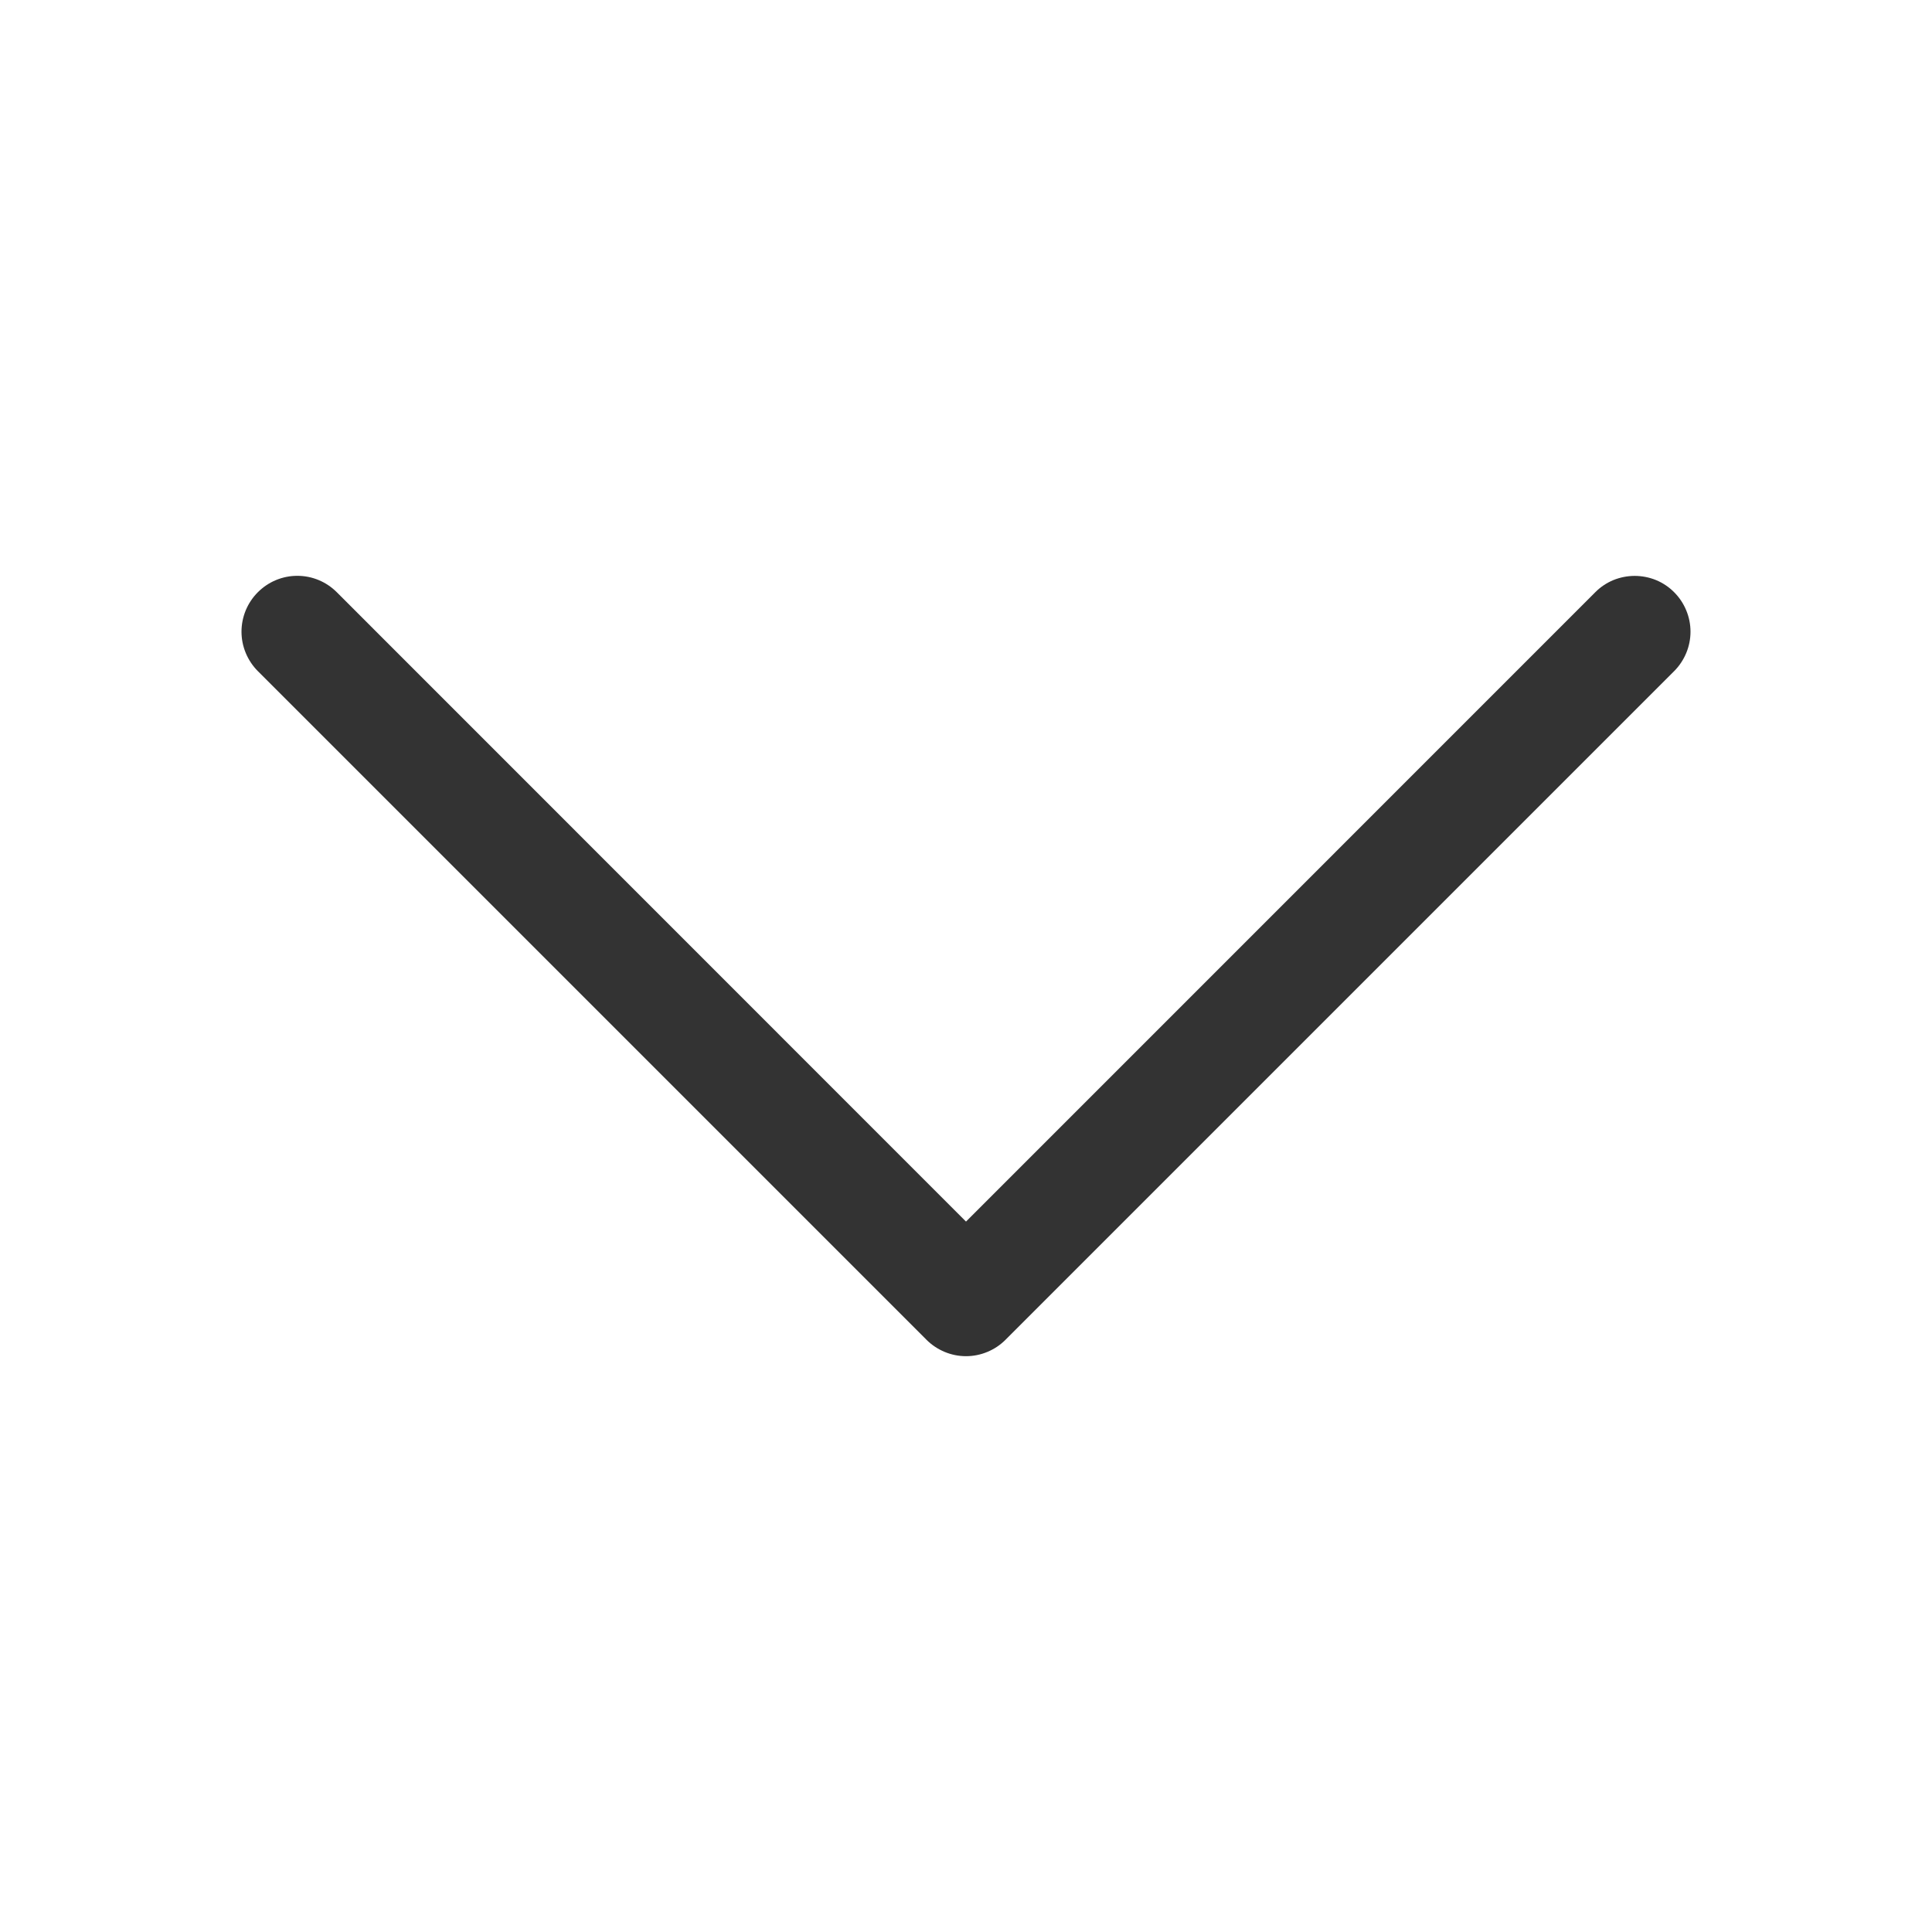<svg xmlns="http://www.w3.org/2000/svg" width="24" height="24" viewBox="0 0 24 24" fill="none">
<path fill-rule="evenodd" clip-rule="evenodd" d="M3.203 7.357C3.268 7.292 3.344 7.241 3.428 7.206C3.512 7.171 3.602 7.153 3.693 7.153C3.785 7.153 3.875 7.171 3.959 7.206C4.043 7.241 4.119 7.292 4.184 7.357L12 15.175L19.817 7.357C19.881 7.292 19.958 7.241 20.042 7.206C20.126 7.172 20.216 7.154 20.307 7.154C20.398 7.154 20.488 7.172 20.572 7.206C20.656 7.241 20.733 7.292 20.797 7.357C20.861 7.421 20.912 7.497 20.947 7.582C20.982 7.666 21 7.756 21 7.847C21 7.938 20.982 8.028 20.947 8.112C20.912 8.196 20.861 8.273 20.797 8.337L12.49 16.644C12.426 16.708 12.35 16.759 12.265 16.794C12.181 16.829 12.091 16.847 12 16.847C11.909 16.847 11.819 16.829 11.735 16.794C11.651 16.759 11.574 16.708 11.51 16.644L3.203 8.337C3.139 8.273 3.088 8.196 3.053 8.112C3.018 8.028 3 7.938 3 7.847C3 7.756 3.018 7.666 3.053 7.581C3.088 7.497 3.139 7.421 3.203 7.357Z" fill="#333333"/>
</svg>